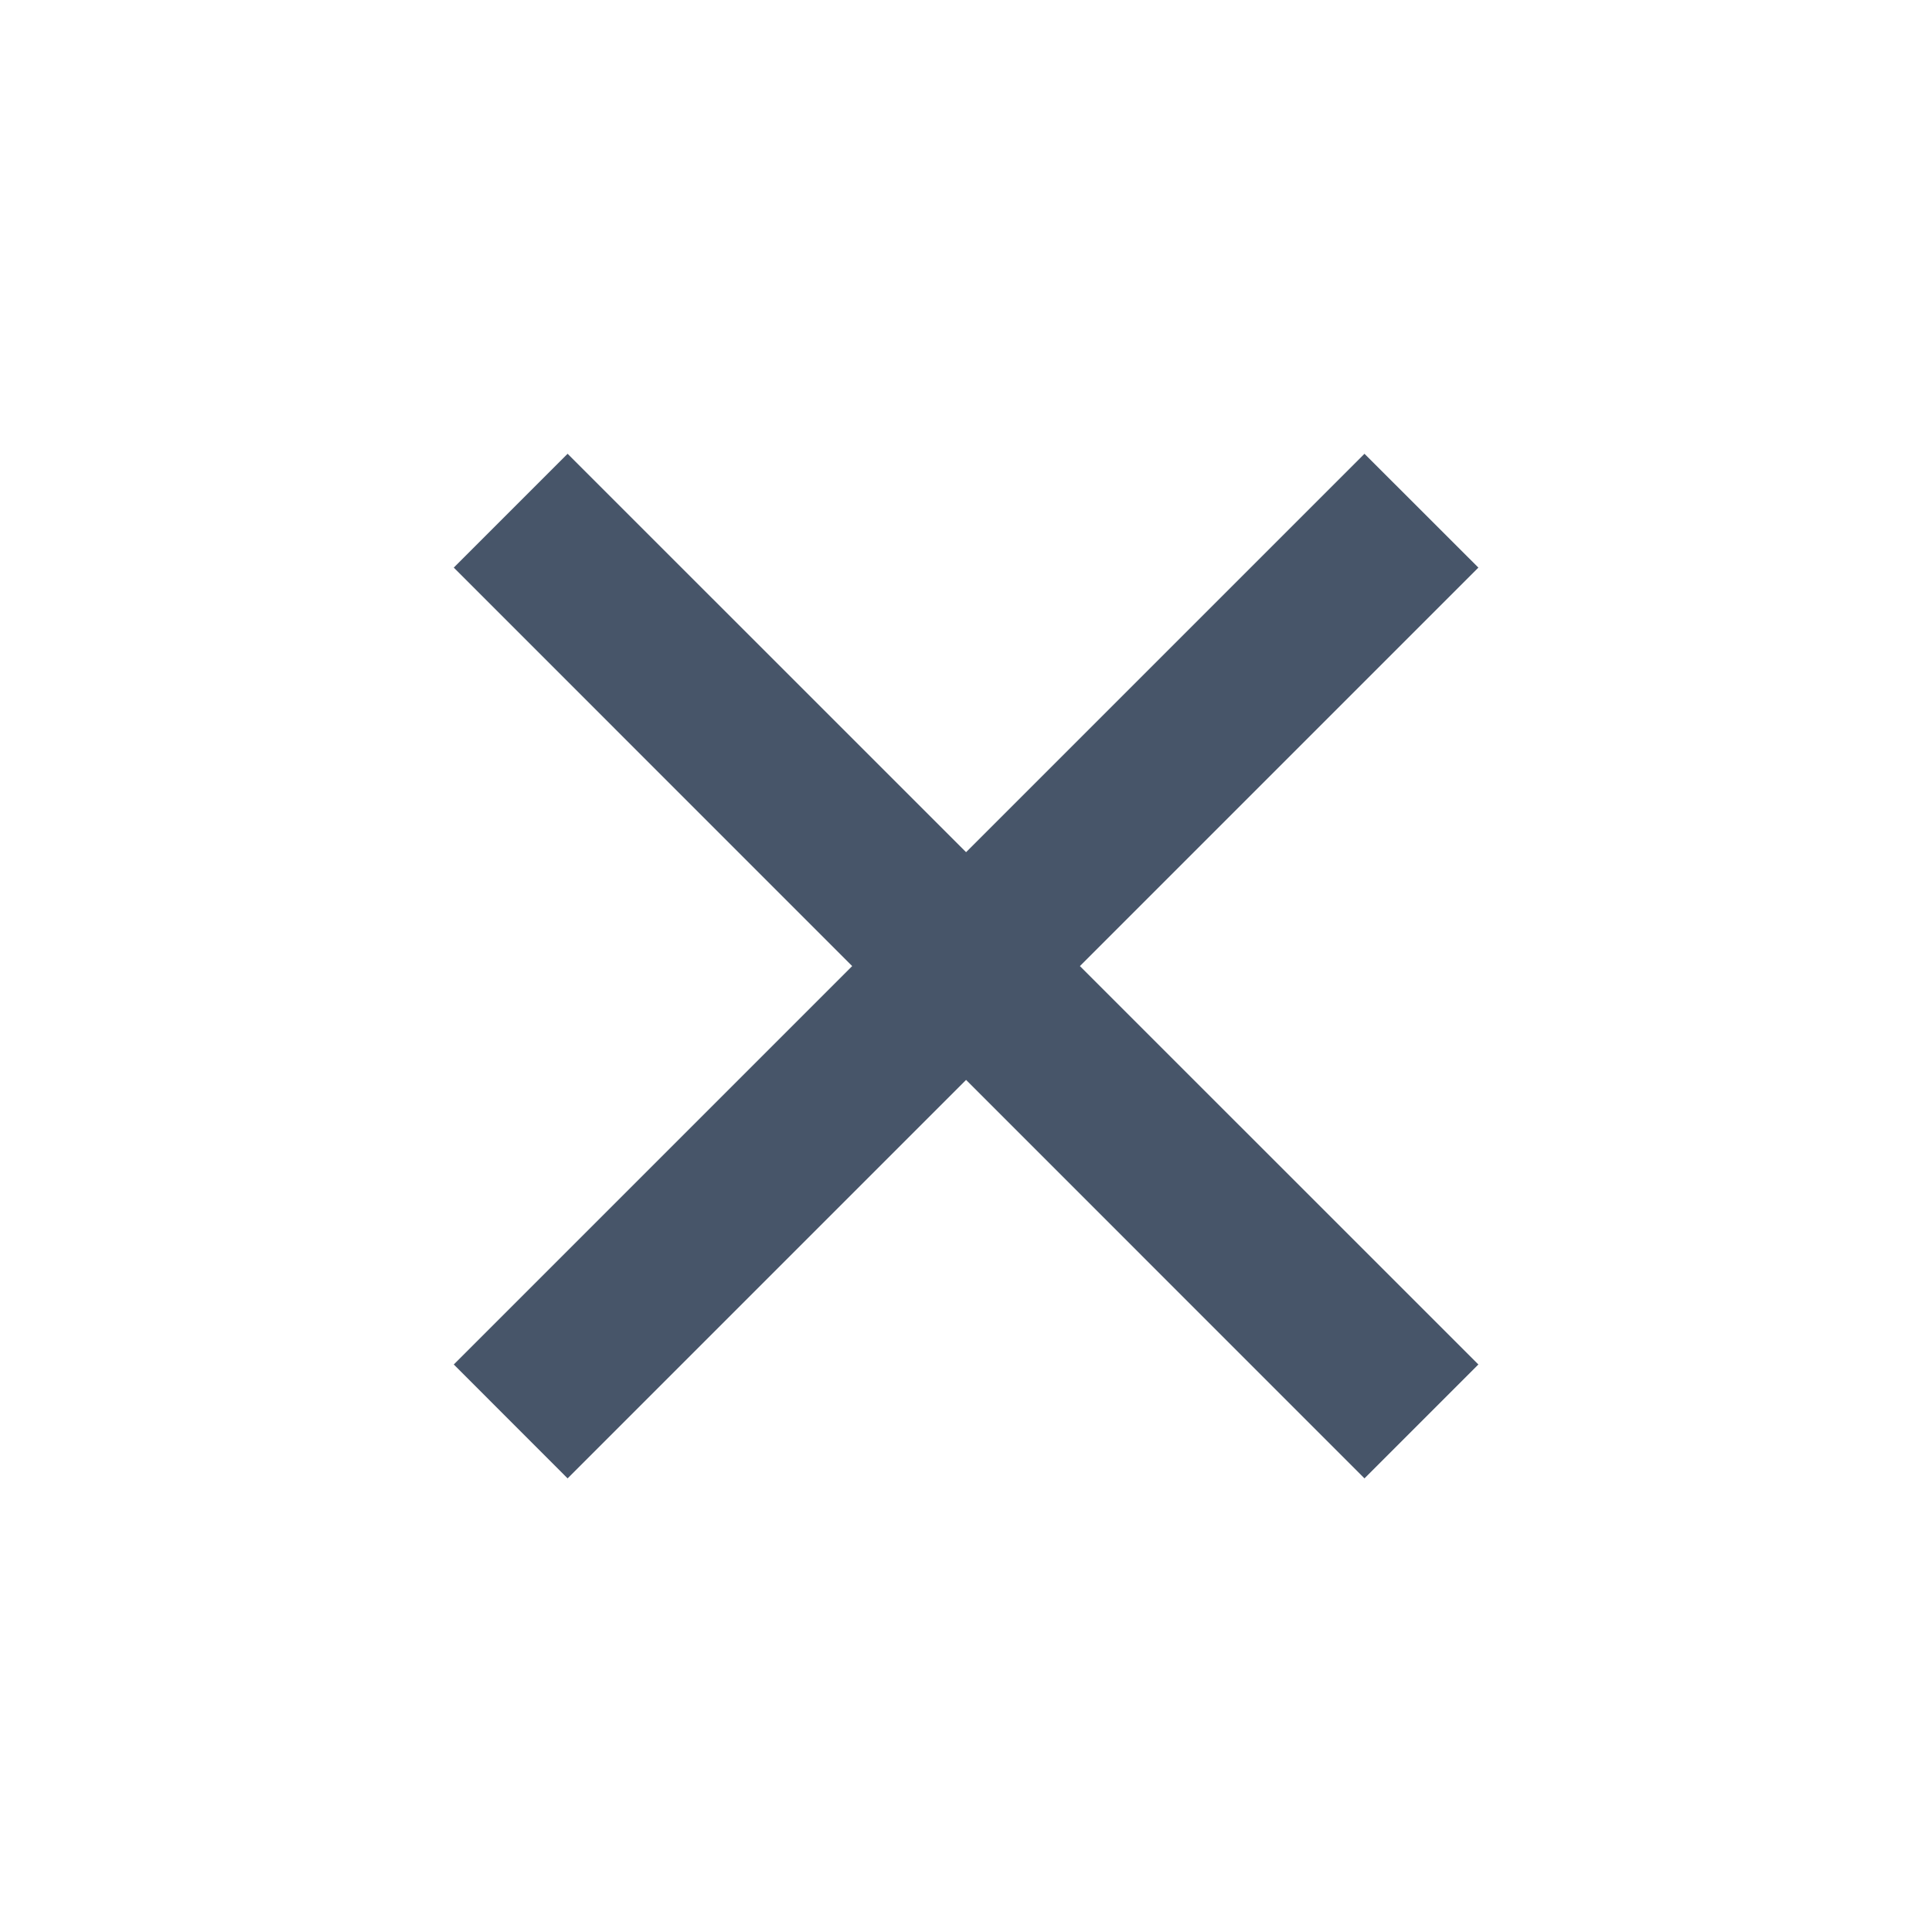 <svg width="24" height="24" viewBox="0 0 24 24" fill="none" xmlns="http://www.w3.org/2000/svg">
<g id="close-line">
<path id="Vector" d="M12.001 10.586L16.95 5.637L18.365 7.051L13.415 12.001L18.365 16.95L16.95 18.365L12.001 13.415L7.051 18.365L5.637 16.95L10.586 12.001L5.637 7.051L7.051 5.637L12.001 10.586Z" fill="#475569"/>
</g>
</svg>
